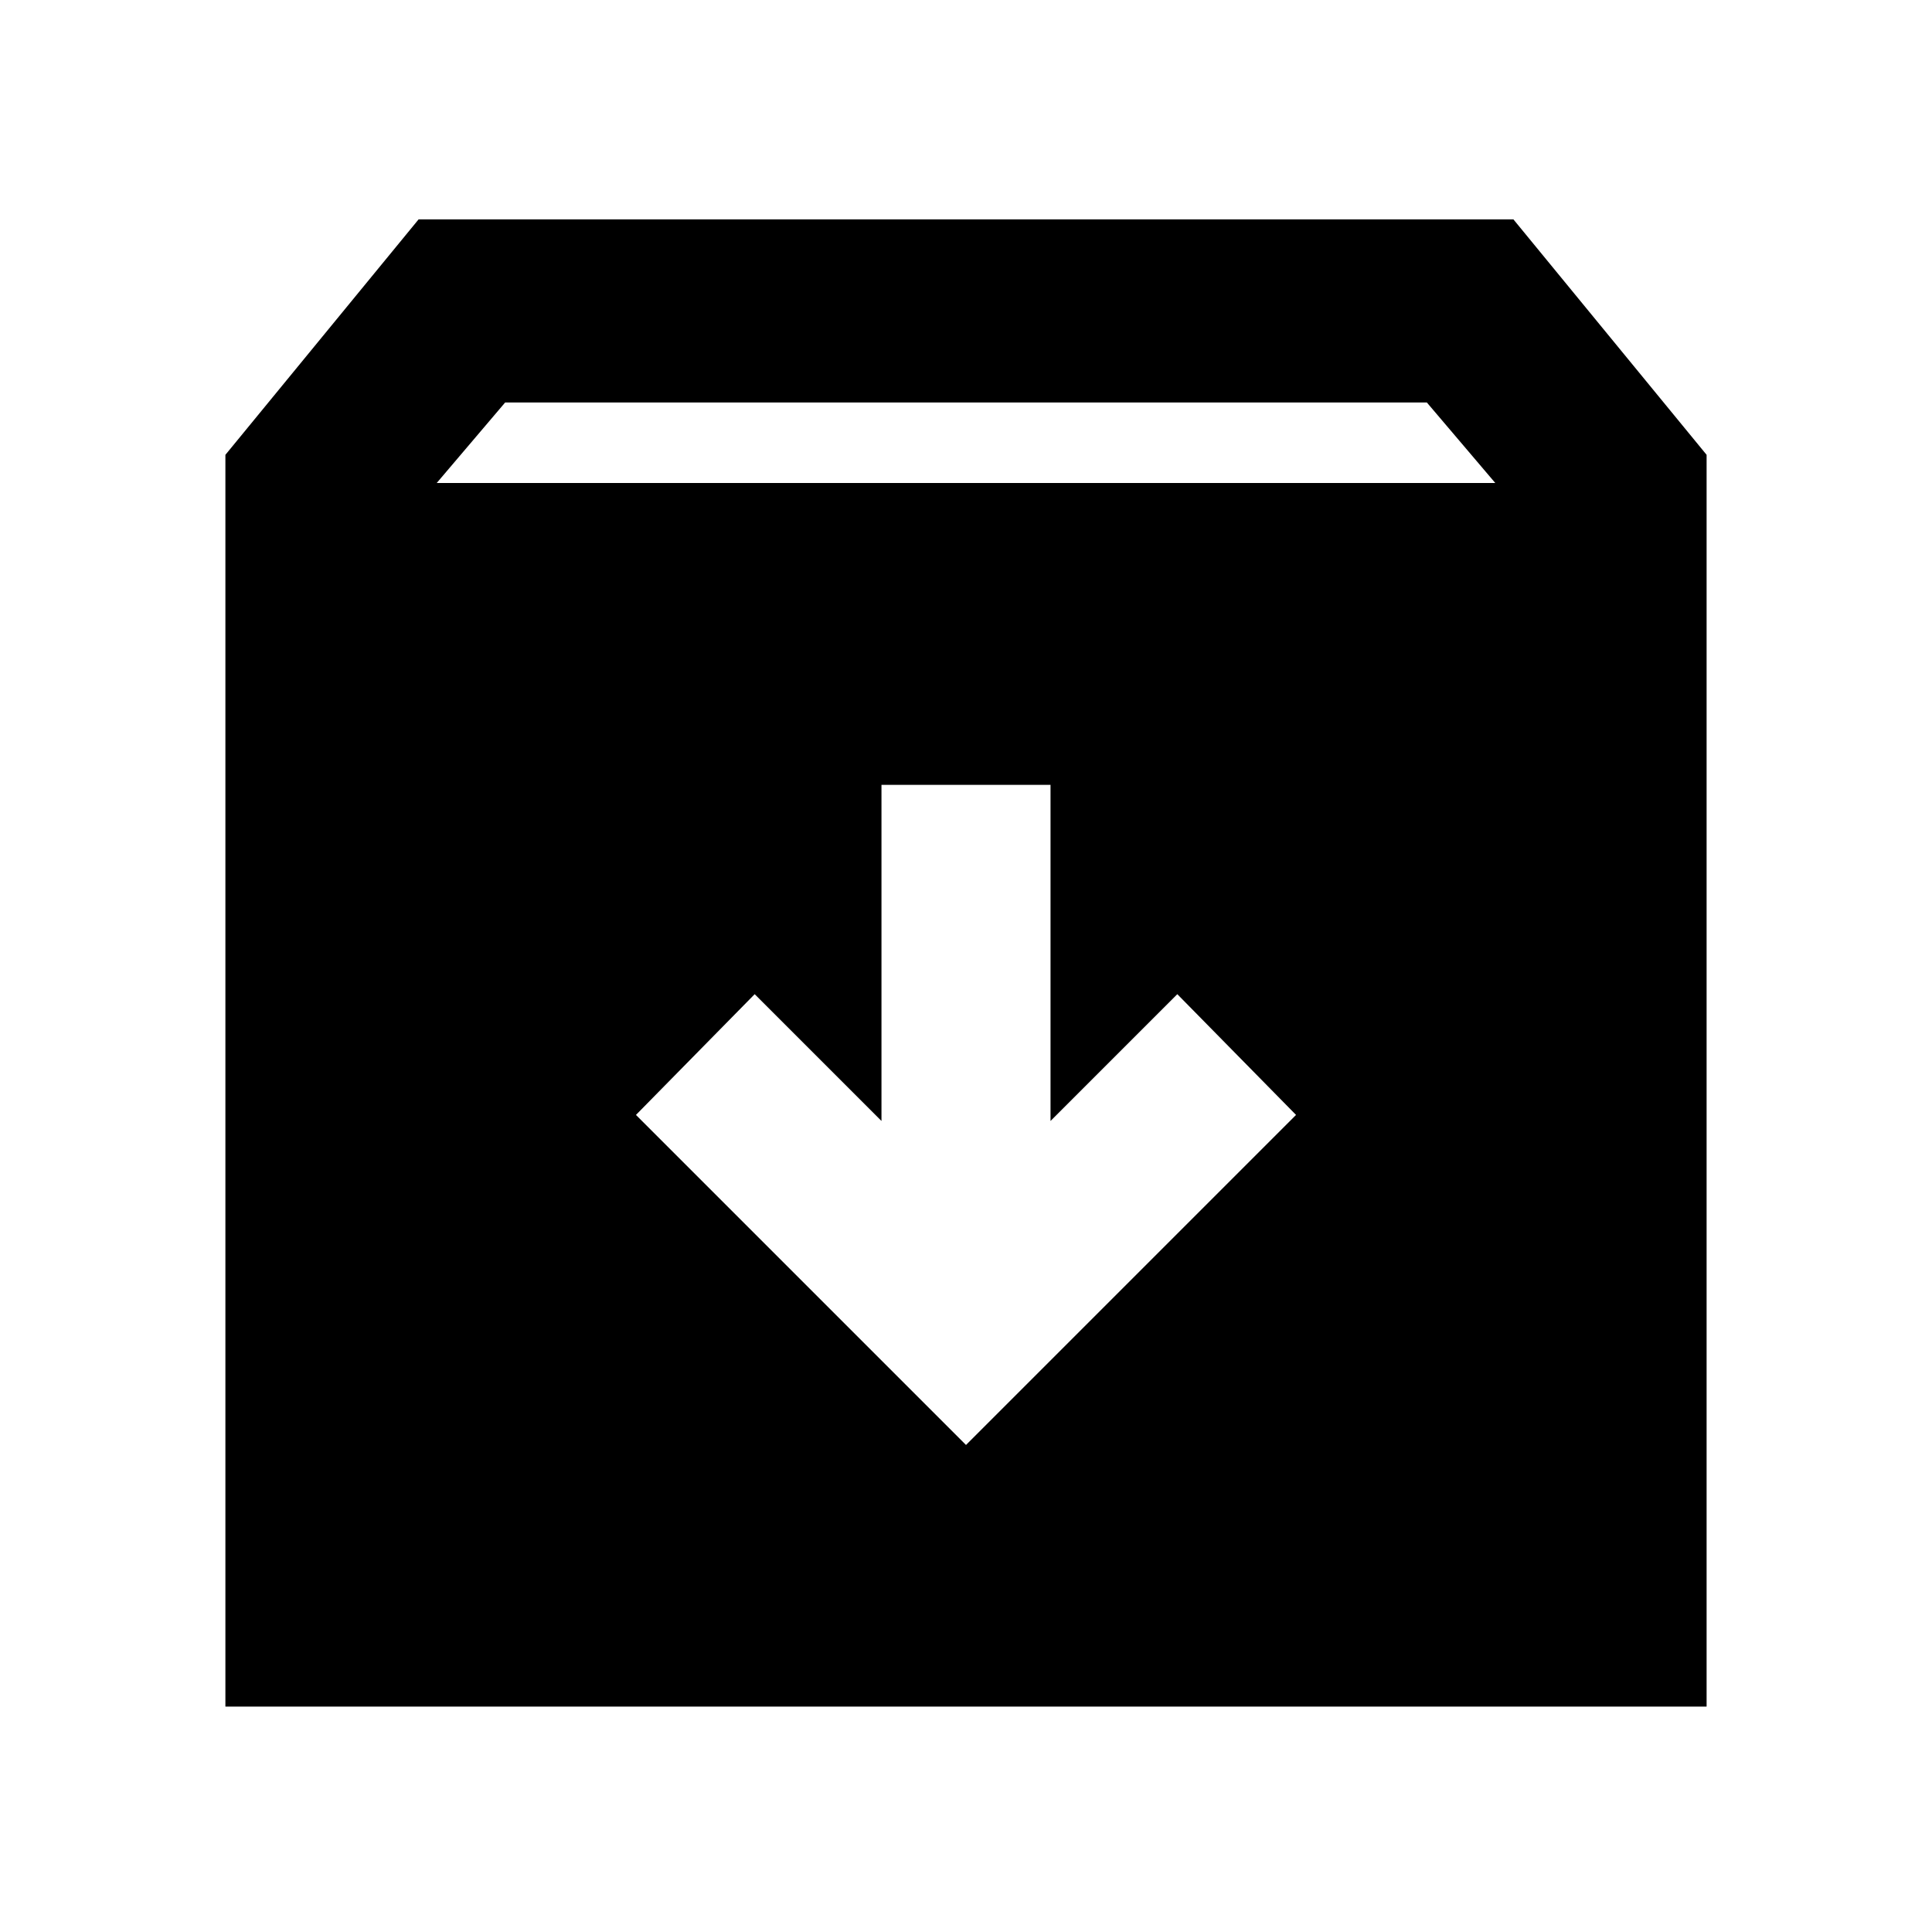 <svg xmlns="http://www.w3.org/2000/svg" height="24" width="24"><path d="M2.8 21.2V5.65l2.4-2.925h13.6l2.4 2.925V21.2ZM5.425 6h13.15l-.85-1H6.275ZM12 17.95l4.1-4.1-1.475-1.5-1.575 1.575V9.75h-2.1v4.175L9.375 12.35 7.9 13.85Z"/></svg>